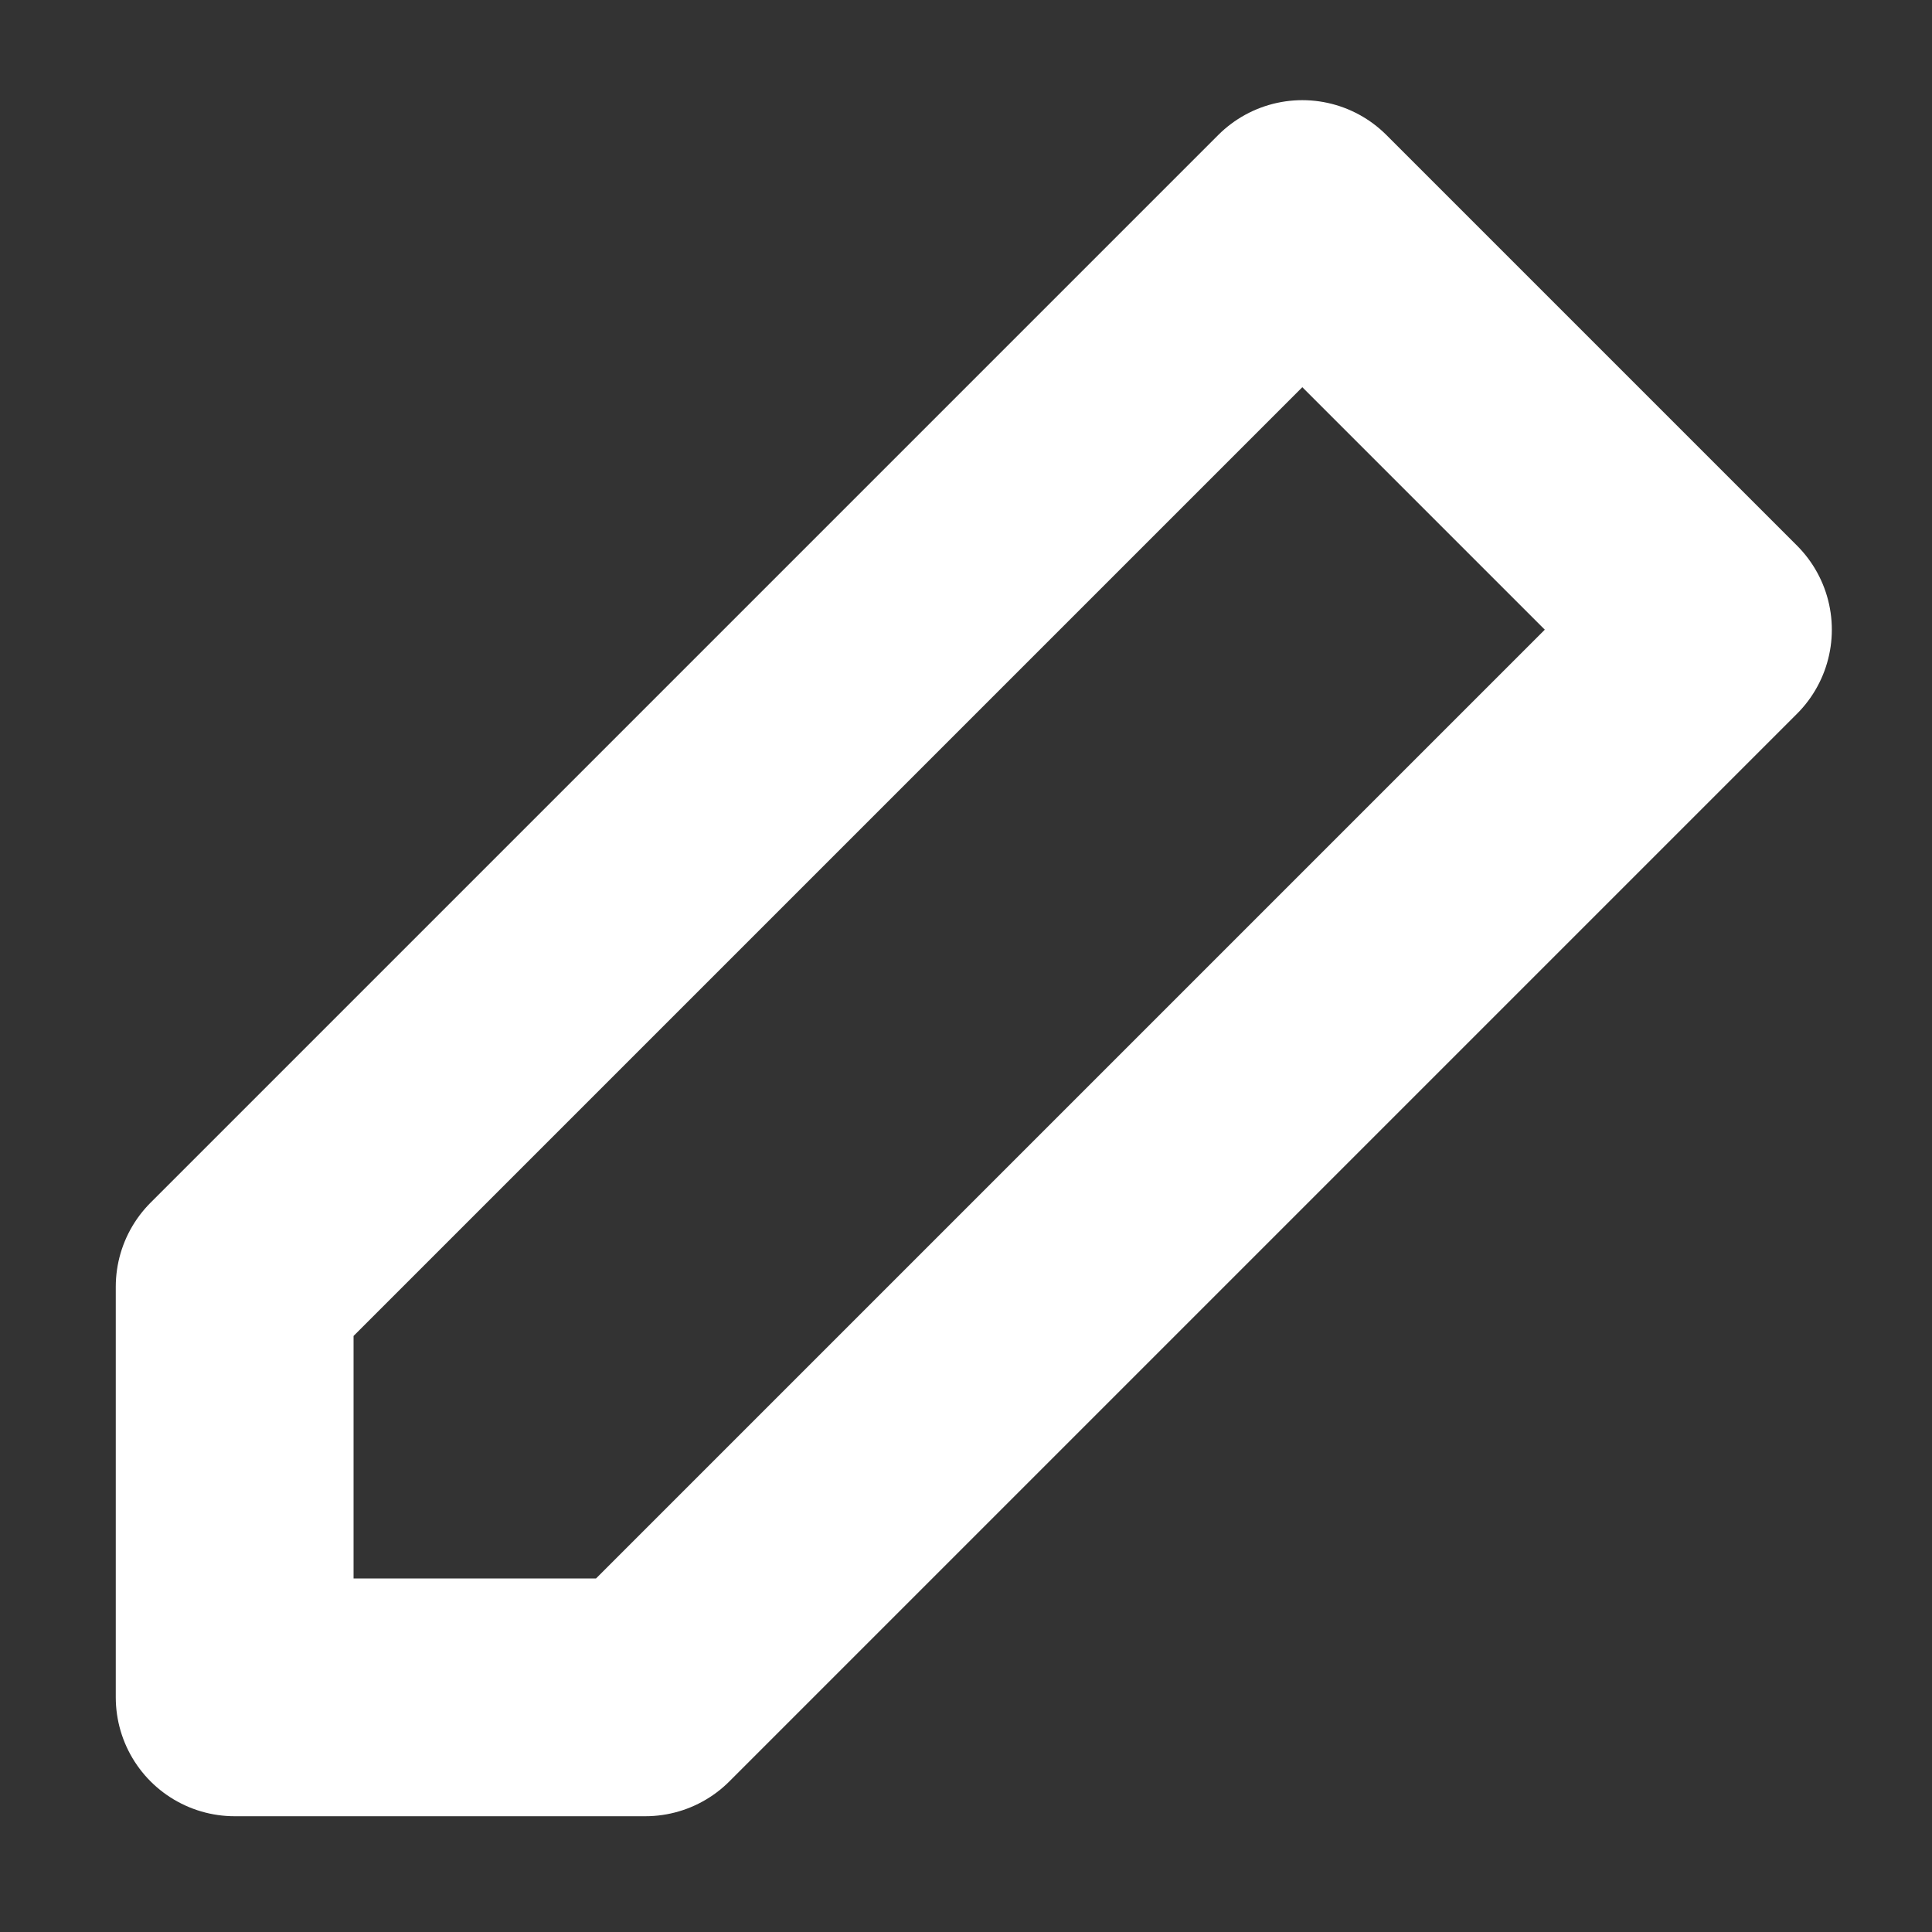 <?xml version="1.0" encoding="UTF-8"?>
<svg width="13px" height="13px" viewBox="0 0 13 13" version="1.1" xmlns="http://www.w3.org/2000/svg" xmlns:xlink="http://www.w3.org/1999/xlink">
    <rect x="0" y="0" width="13" height="13" fill="#333333" stroke="none"/>
    <!-- Generator: Sketch 47.1 (45422) - http://www.bohemiancoding.com/sketch -->
    <title>Page 1</title>
    <desc>Created with Sketch.</desc>
    <defs></defs>
    <g id="Item---(Desk-▣-|-Mob-↻)" stroke="none" stroke-width="1" fill="none" fill-rule="evenodd" stroke-linecap="round" stroke-linejoin="round">
        <g id="4-Item-(User)" transform="translate(-954, -562)" stroke-width="1.6" stroke="#FFFFFF">
            <g id="Group-11" transform="translate(946, 555)">
                <polygon id="Page-1" points="16.763 8.474 19.526 11.237 12.342 18.421 9.579 18.421 9.579 15.658"></polygon>
            </g>
        </g>
    </g>
</svg>
